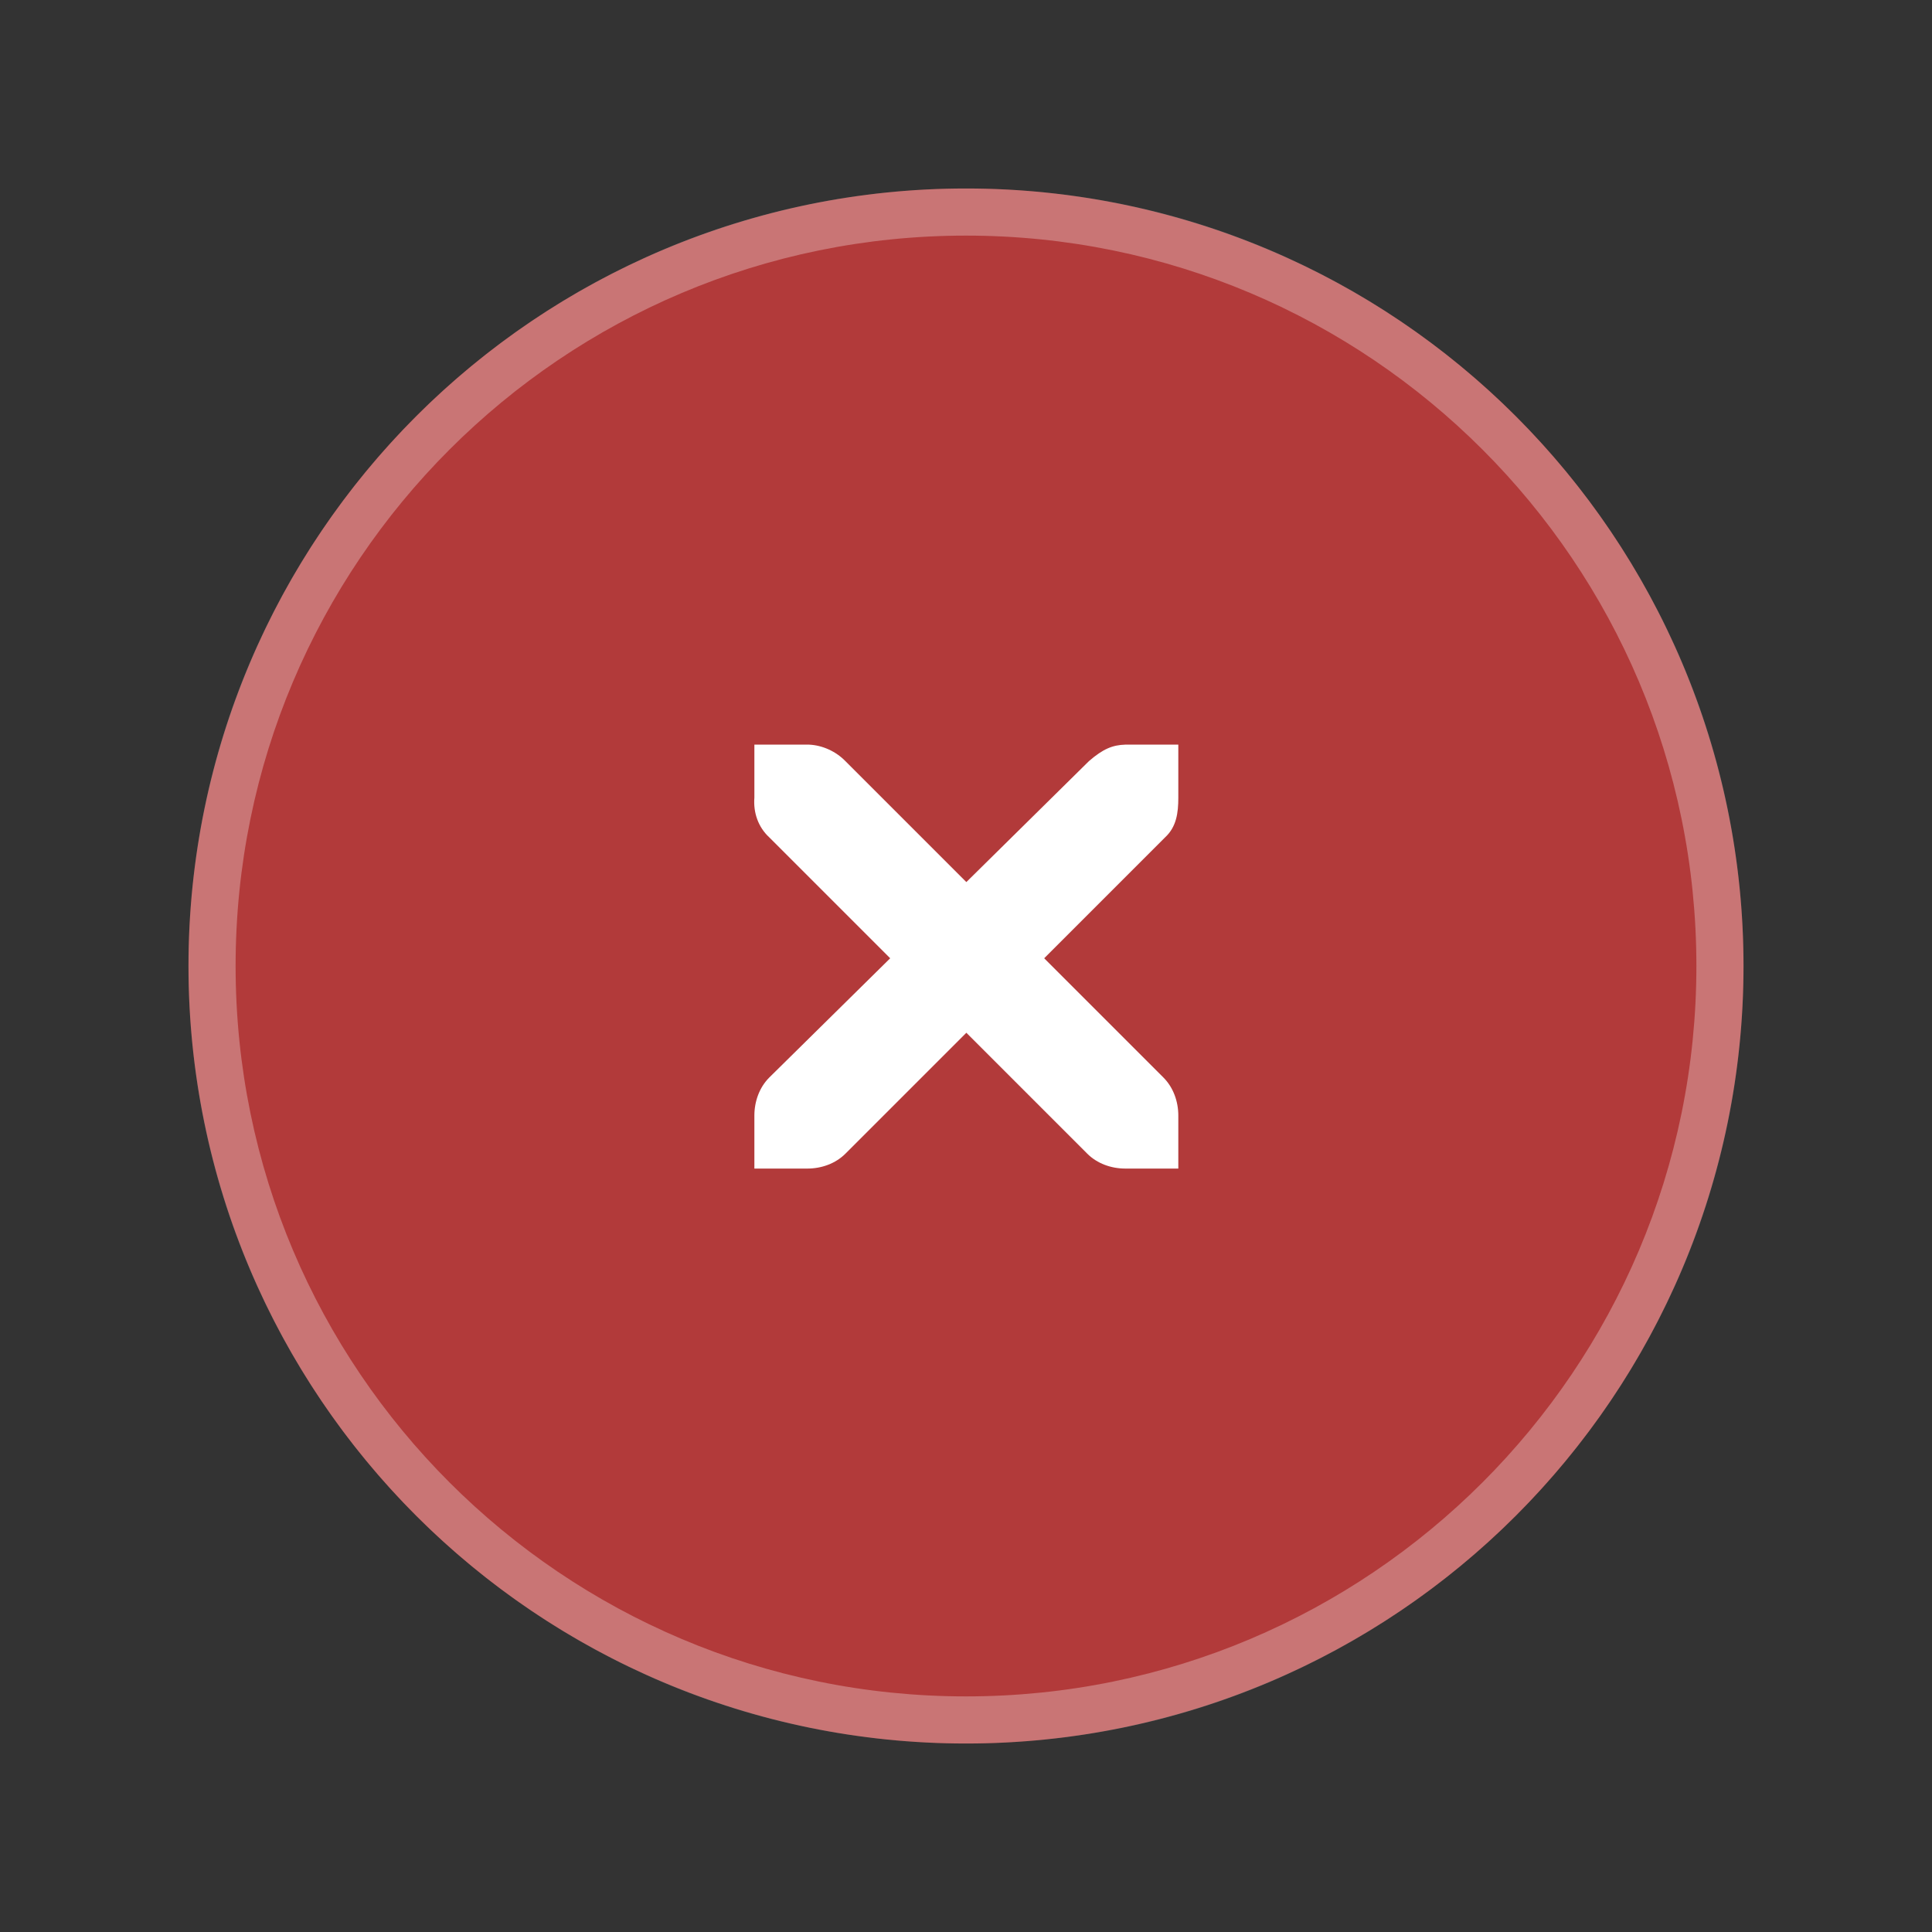 <?xml version="1.0" encoding="UTF-8" standalone="no"?>
<!-- Created with Inkscape (http://www.inkscape.org/) -->

<svg
   xmlns:dc="http://purl.org/dc/elements/1.1/"
   xmlns:cc="http://creativecommons.org/ns#"
   xmlns:rdf="http://www.w3.org/1999/02/22-rdf-syntax-ns#"
   xmlns:svg="http://www.w3.org/2000/svg"
   xmlns="http://www.w3.org/2000/svg"
   xmlns:sodipodi="http://sodipodi.sourceforge.net/DTD/sodipodi-0.dtd"
   xmlns:inkscape="http://www.inkscape.org/namespaces/inkscape"
   id="svg7384"
   height="41"
   width="41"
   version="1.1"
   inkscape:version="0.48.4 r9939"
   sodipodi:docname="close-hover.svg">
  <rect width="100%" height="100%" fill="#333333" stroke="none"/>
  <defs
     id="defs10" />
  <sodipodi:namedview
     pagecolor="#8c8c8c"
     bordercolor="#666666"
     borderopacity="1"
     objecttolerance="10000"
     gridtolerance="10000"
     guidetolerance="10000"
     inkscape:pageopacity="1"
     inkscape:pageshadow="2"
     inkscape:window-width="1600"
     inkscape:window-height="846"
     id="namedview8"
     showgrid="true"
     inkscape:snap-bbox="true"
     inkscape:zoom="11.710378"
     inkscape:cx="7.9043352"
     inkscape:cy="20.5"
     inkscape:window-x="0"
     inkscape:window-y="25"
     inkscape:window-maximized="1"
     inkscape:current-layer="svg7384"
     borderlayer="true"
     inkscape:showpageshadow="false">
    <inkscape:grid
       type="xygrid"
       id="grid3878"
       empspacing="4"
       visible="true"
       enabled="true"
       snapvisiblegridlinesonly="true" />
  </sodipodi:namedview>
  <path
     transform="matrix(-1,0,0,1,38,3)"
     d="m 34,17.5 a 16.5,16.5 0 1 1 -33,0 16.5,16.5 0 1 1 33,0 z"
     sodipodi:ry="16.5"
     sodipodi:rx="16.5"
     sodipodi:cy="17.5"
     sodipodi:cx="17.5"
     id="path3797"
     style="opacity:0.85;fill:#c83b3b;fill-opacity:1;fill-rule:nonzero;stroke:none"
     sodipodi:type="arc" />
  <g
     transform="matrix(0.889,0,0,0.889,-47.269,-668.758)"
     id="g27277-1-1"
     style="fill:#ffffff;fill-opacity:1;stroke:none;display:inline">
    <path
       d="m 71.178,770.034 1.265,0 c 0.013,-1.5e-4 0.026,-5.8e-4 0.04,0 0.323,0.014 0.645,0.163 0.87,0.395 l 2.886,2.886 2.925,-2.886 c 0.336,-0.292 0.565,-0.386 0.87,-0.395 l 1.265,0 0,1.265 c 0,0.362 -0.043,0.697 -0.316,0.949 l -2.886,2.886 2.846,2.846 c 0.238,0.238 0.356,0.574 0.356,0.909 l 0,1.265 -1.265,0 c -0.336,-10e-6 -0.671,-0.118 -0.909,-0.356 l -2.886,-2.886 -2.886,2.886 c -0.238,0.238 -0.574,0.356 -0.909,0.356 l -1.265,0 0,-1.265 c -4e-6,-0.336 0.118,-0.671 0.356,-0.909 l 2.886,-2.846 -2.886,-2.886 c -0.267,-0.246 -0.384,-0.594 -0.356,-0.949 l 0,-1.265 z"
       inkscape:connector-curvature="0"
       id="path27279-0-5"
       style="font-size:medium;font-style:normal;font-variant:normal;font-weight:normal;font-stretch:normal;text-indent:0;text-align:start;text-decoration:none;line-height:normal;letter-spacing:normal;word-spacing:normal;text-transform:none;direction:ltr;block-progression:tb;writing-mode:lr-tb;text-anchor:start;color:#bebebe;fill:#ffffff;fill-opacity:1;fill-rule:nonzero;stroke:none;stroke-width:1.781;marker:none;visibility:visible;display:inline;overflow:visible;enable-background:new;font-family:Andale Mono;-inkscape-font-specification:Andale Mono"
       sodipodi:nodetypes="ccsccccccccccccccccccccccc" />
  </g>
  <path
     style="opacity:0.3;fill:#ffffff;fill-opacity:1;fill-rule:nonzero;stroke:none"
     d="M 20.5 4 C 11.387 4 4 11.387 4 20.5 C 4 29.613 11.387 37 20.5 37 C 29.613 37 37 29.613 37 20.5 C 37 11.387 29.613 4 20.5 4 z M 20.5 5 C 29.06 5 36 11.94 36 20.5 C 36 29.06 29.06 36 20.5 36 C 11.94 36 5 29.06 5 20.5 C 5 11.94 11.94 5 20.5 5 z "
     id="path3780" />
</svg>
